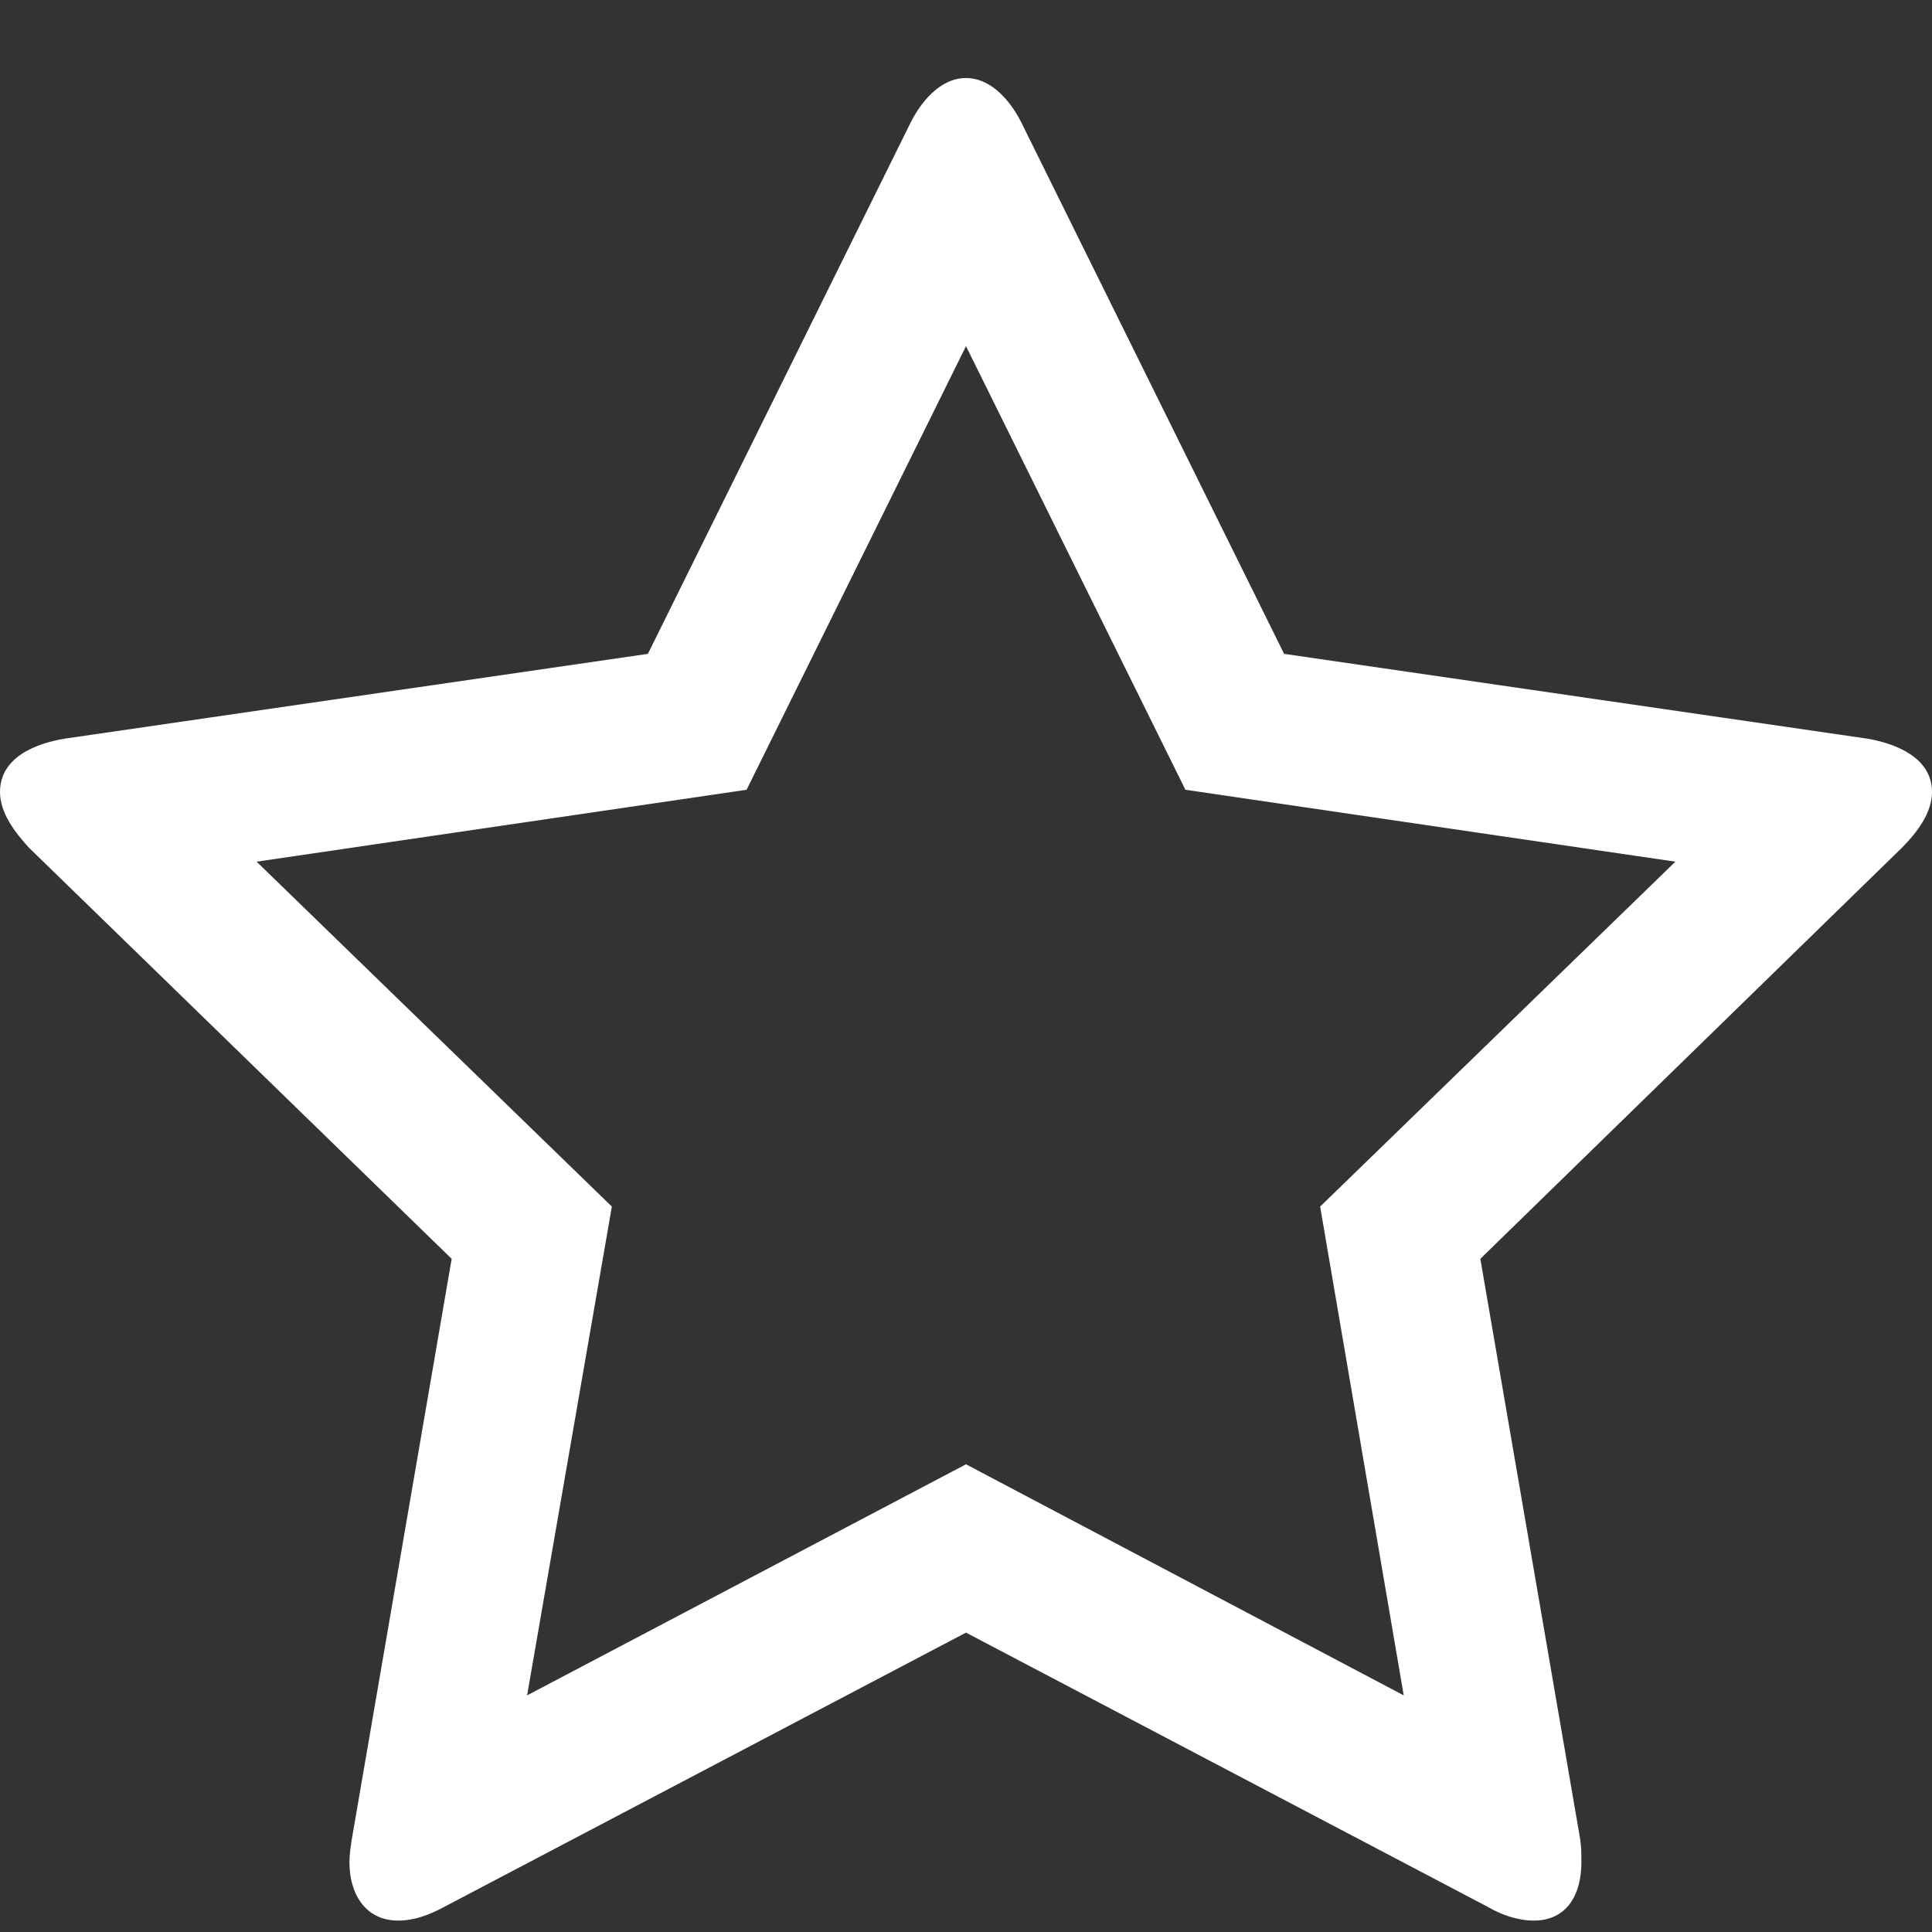 <?xml version="1.0" encoding="UTF-8"?>
<svg width="23px" height="23px" viewBox="0 0 23 23" version="1.1" xmlns="http://www.w3.org/2000/svg" xmlns:xlink="http://www.w3.org/1999/xlink">
    <rect x="0" y="0" width="23" height="23" fill="#333333" stroke="none"/>
    <!-- Generator: Sketch 47.1 (45422) - http://www.bohemiancoding.com/sketch -->
    <title></title>
    <desc>Created with Sketch.</desc>
    <defs></defs>
    <g id="Mobile" stroke="none" stroke-width="1" fill="none" fill-rule="evenodd">
        <g id="04-Mobile-Loop-Dashboard-Featured" transform="translate(-9, -154)" fill="#FFFFFF">
            <path d="M24.716,168.364 L28.945,164.258 L23.112,163.402 L20.5,158.121 L17.888,163.402 L12.055,164.258 L16.284,168.364 L15.275,174.183 L20.5,171.432 L25.711,174.183 L24.716,168.364 Z M32,163.429 C32,163.678 31.82,163.913 31.641,164.093 L26.623,168.986 L27.812,175.897 C27.826,175.993 27.826,176.076 27.826,176.173 C27.826,176.546 27.66,176.864 27.259,176.864 C27.066,176.864 26.872,176.795 26.706,176.698 L20.5,173.436 L14.294,176.698 C14.114,176.795 13.934,176.864 13.741,176.864 C13.34,176.864 13.16,176.533 13.16,176.173 C13.16,176.076 13.174,175.993 13.188,175.897 L14.377,168.986 L9.346,164.093 C9.18,163.913 9,163.678 9,163.429 C9,163.014 9.428,162.849 9.774,162.793 L16.713,161.784 L19.823,155.495 C19.947,155.233 20.182,154.929 20.5,154.929 C20.818,154.929 21.053,155.233 21.177,155.495 L24.287,161.784 L31.226,162.793 C31.558,162.849 32,163.014 32,163.429 Z" id=""></path>
        </g>
    </g>
</svg>
